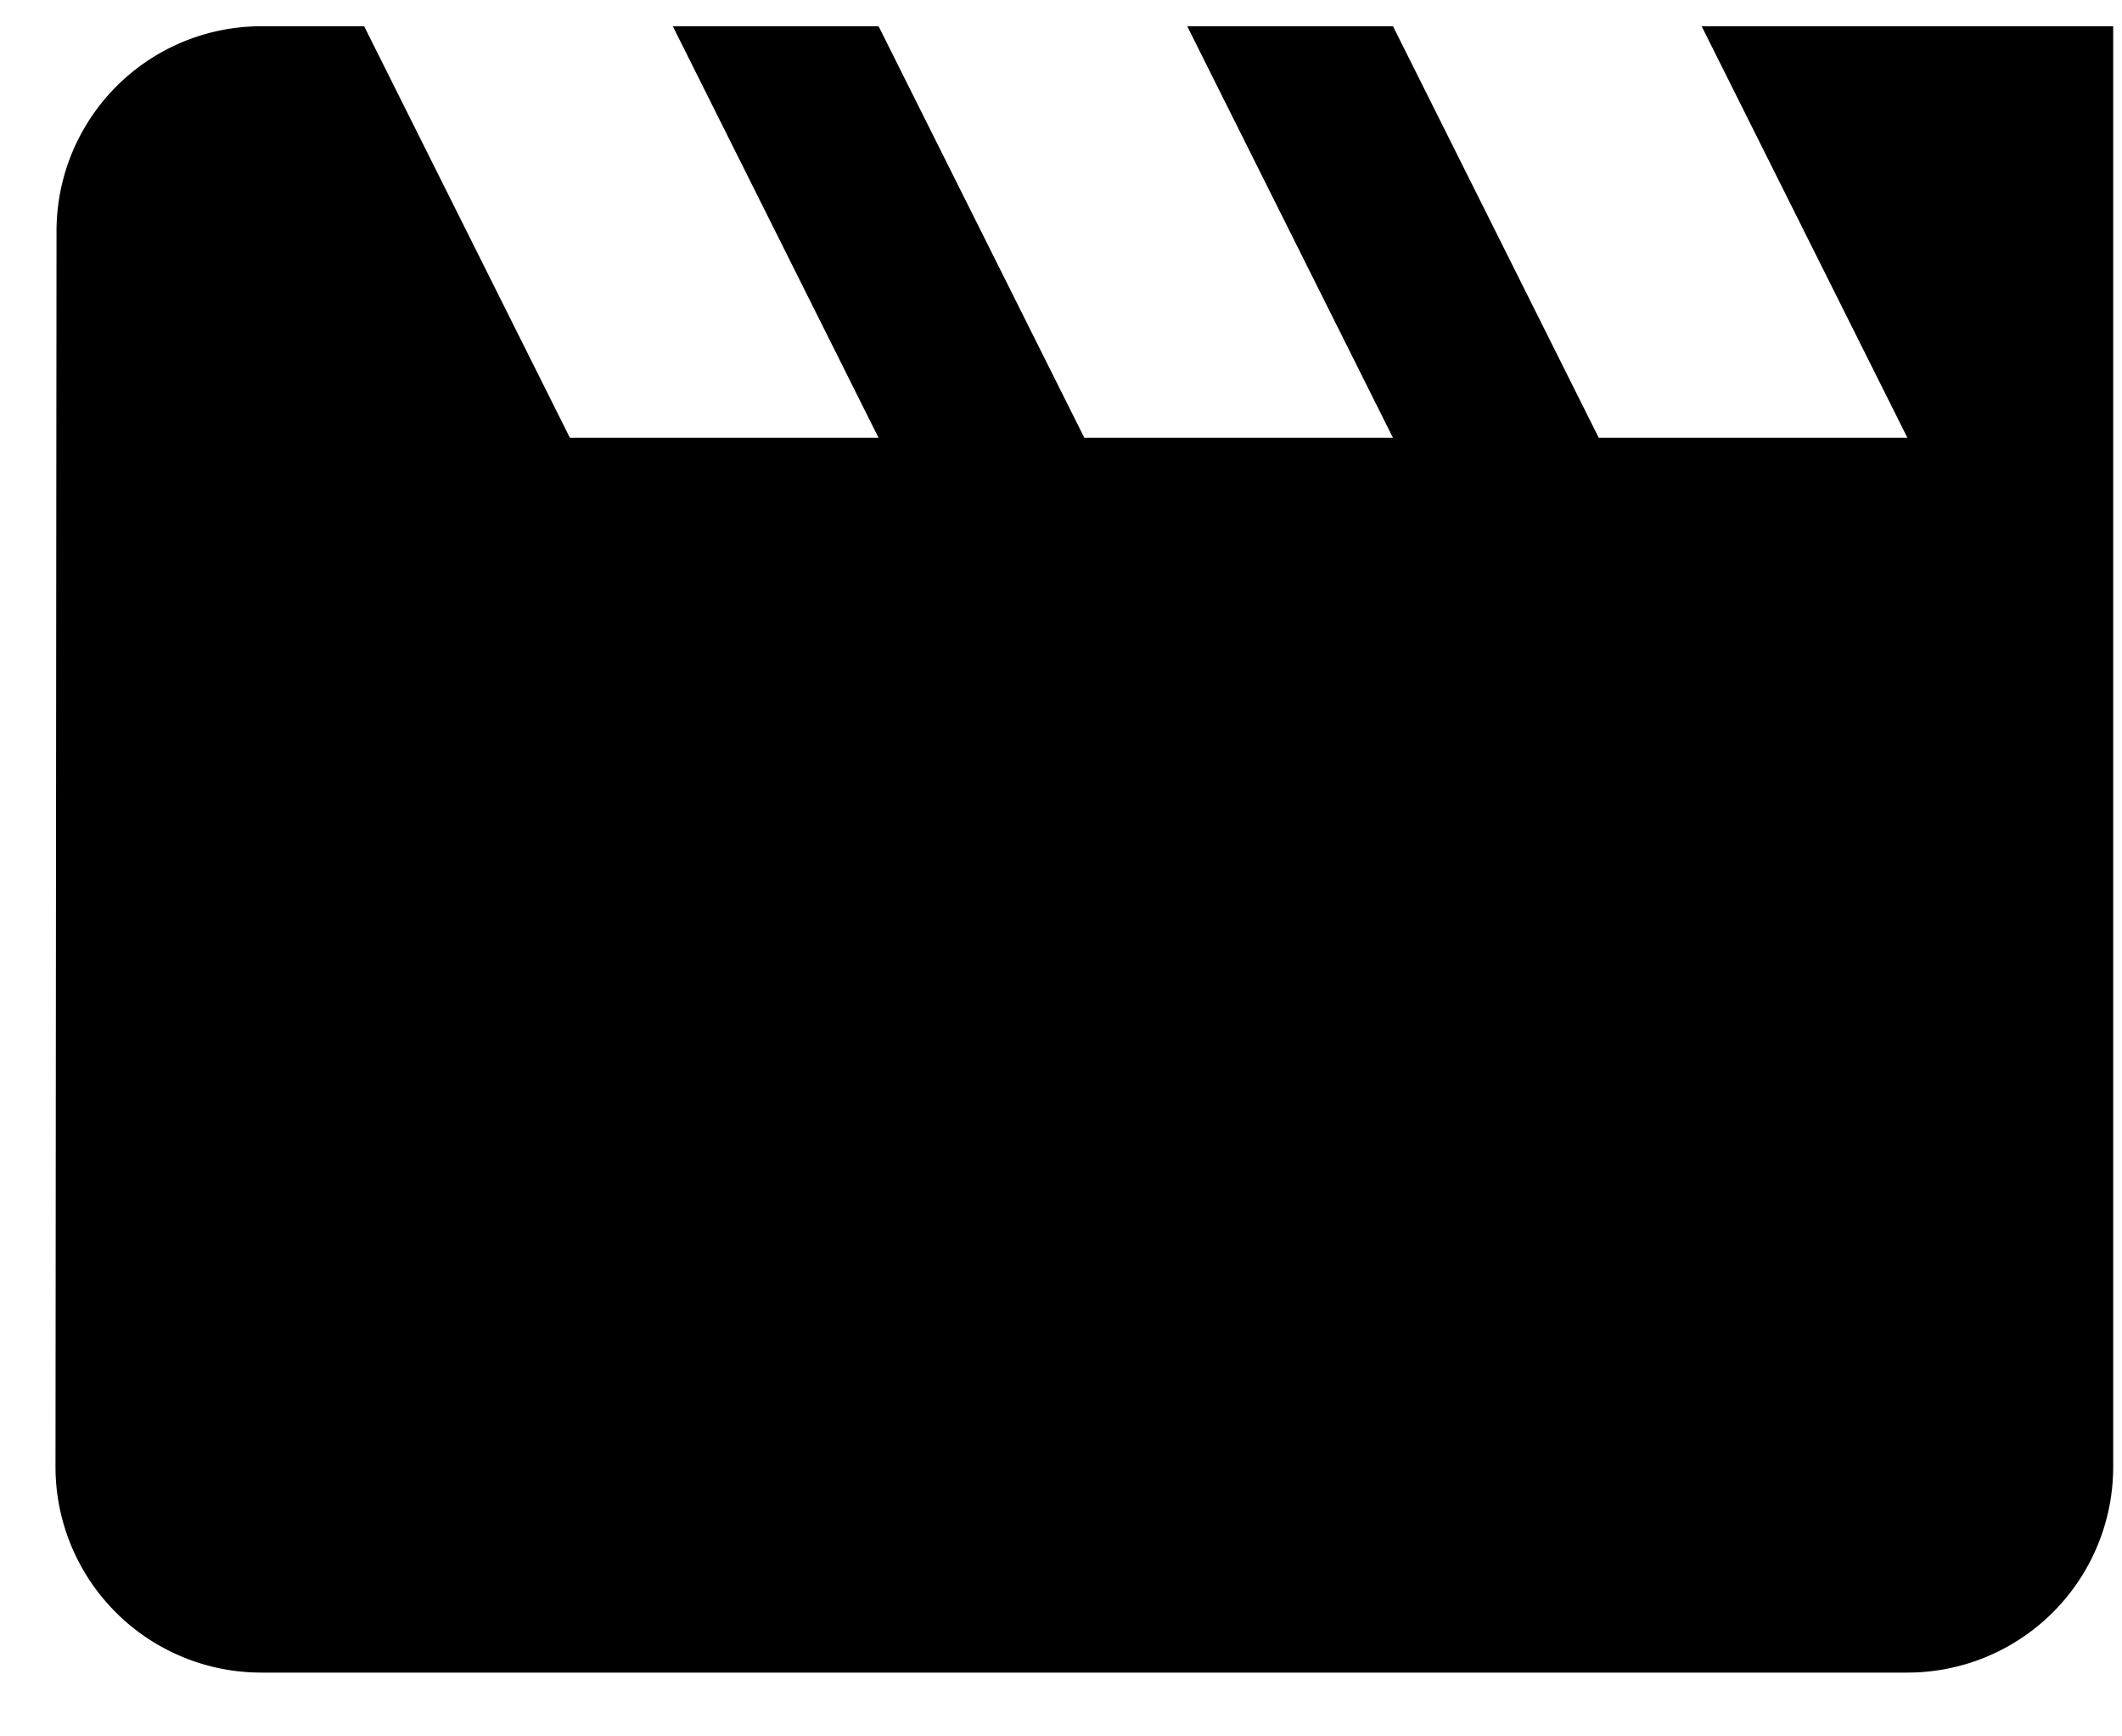 <svg xmlns="http://www.w3.org/2000/svg" viewBox="0 0 33 27" fill="currentColor" stroke="none" class="logo color-red-300"><path d="m26.463.408 3.2 6.4h-4.8l-3.2-6.4h-3.2l3.2 6.4h-4.8l-3.2-6.4h-3.2l3.2 6.4h-4.8l-3.2-6.4h-1.6a3.186 3.186 0 0 0-3.184 3.2l-.016 19.2a3.2 3.2 0 0 0 3.2 3.2h25.6a3.2 3.2 0 0 0 3.2-3.2V.408h-6.4Z"></path></svg>